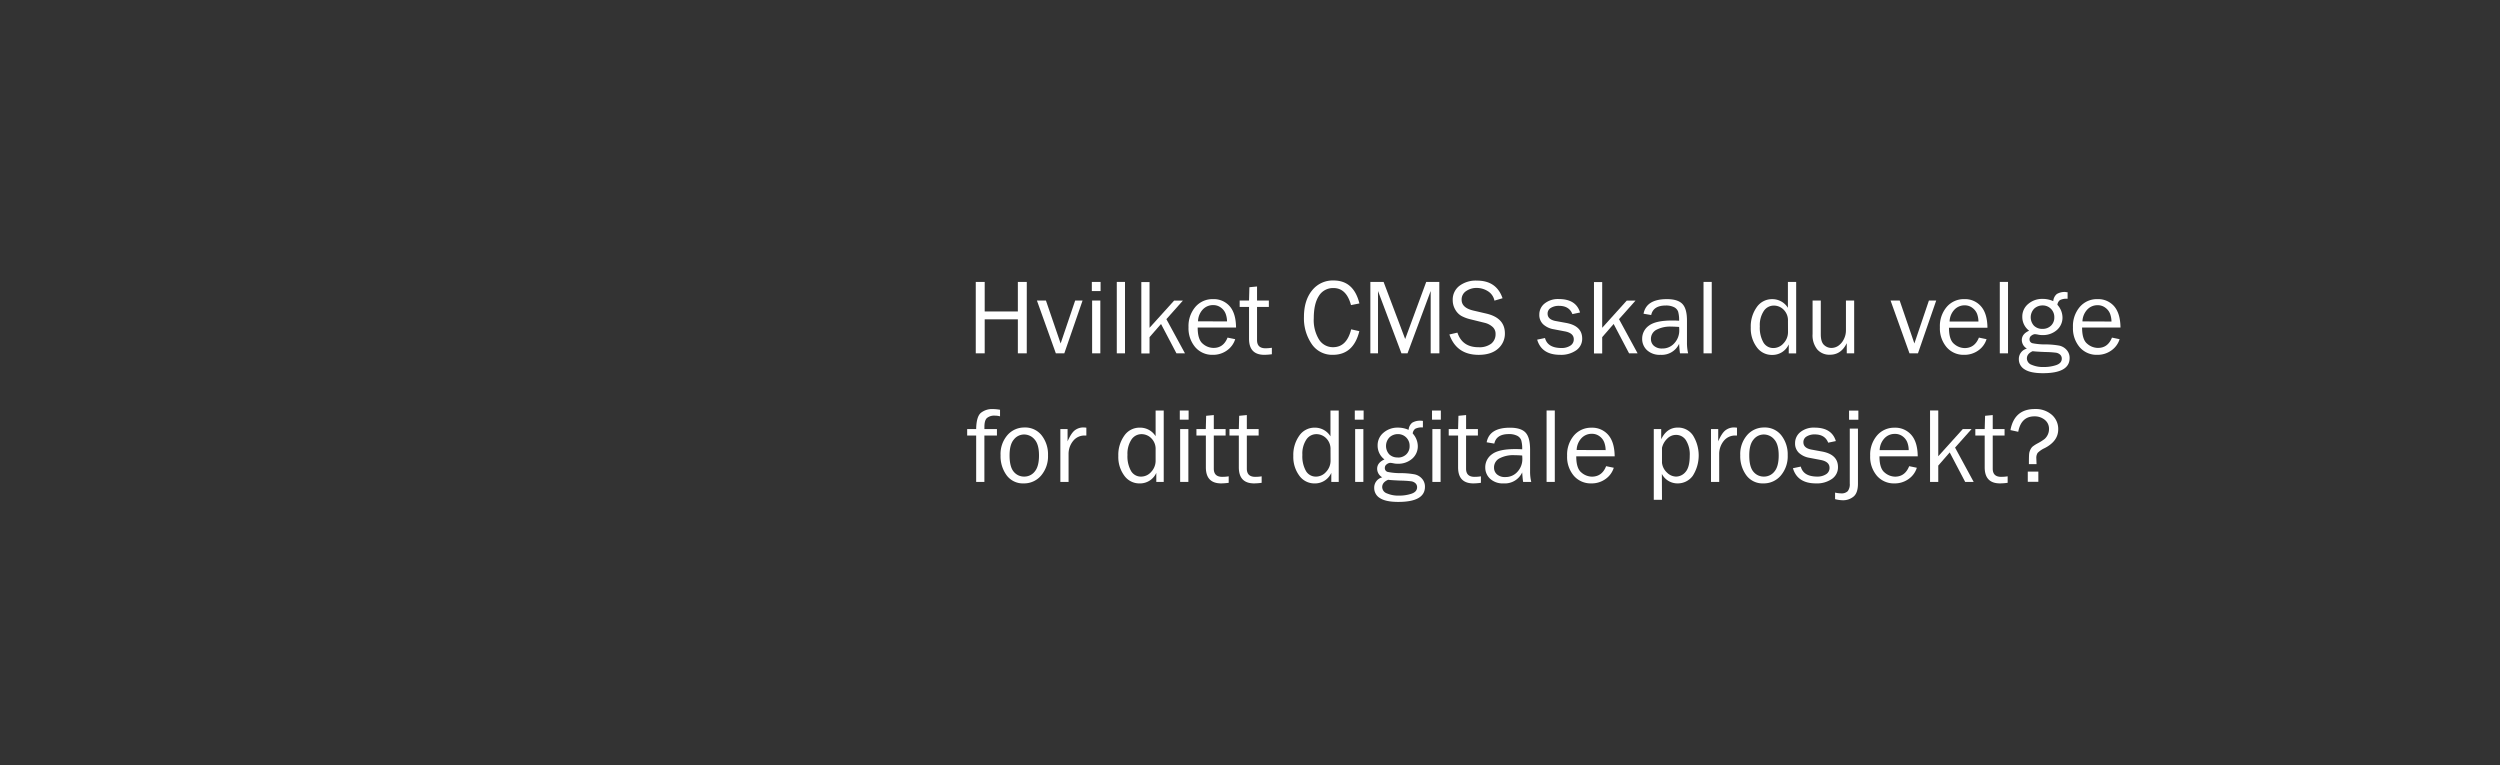 <svg id="Layer_1" data-name="Layer 1" xmlns="http://www.w3.org/2000/svg" viewBox="0 0 980 300"><rect x="0" y="0" width="980" height="300" fill="#333333" stroke="none"/><defs><style>.cls-1{fill:#fff;}</style></defs><title>text</title><path class="cls-1" d="M402.49,138.51H399V125.18H386v13.33h-3.5v-28H386v11.59h13V110.52h3.5Z"/><path class="cls-1" d="M424.37,117.8l-7.16,20.71h-3.32l-7.42-20.71H410l5.77,16.84,5.7-16.84Z"/><path class="cls-1" d="M431.43,110.52v3.59H428v-3.59Zm-.1,7.28v20.71h-3.22V117.8Z"/><path class="cls-1" d="M441,138.51h-3.22v-28H441Z"/><path class="cls-1" d="M464.51,138.51h-3.34L455.12,127l-4.5,5.16v6.4H447.4v-28h3.22v17.94l9.63-10.66h3.44l-6.47,7.27Z"/><path class="cls-1" d="M481.2,132.34l3,.62a8.52,8.52,0,0,1-3.2,4.39,9.25,9.25,0,0,1-5.6,1.74,8.72,8.72,0,0,1-6.87-3,11.43,11.43,0,0,1-2.63-7.83,11.55,11.55,0,0,1,2.73-8,8.8,8.8,0,0,1,6.85-3A8.25,8.25,0,0,1,482,120q2.48,2.8,2.53,8.4H469.49c0,3.13.66,5.25,2,6.34a6.42,6.42,0,0,0,4.16,1.64Q479.58,136.42,481.2,132.34ZM481,126a8.9,8.9,0,0,0-.58-3.09,5.26,5.26,0,0,0-1.8-2.31,4.93,4.93,0,0,0-3.06-1,5.46,5.46,0,0,0-4.07,1.72,7.11,7.11,0,0,0-1.87,4.63Z"/><path class="cls-1" d="M498.57,136.32v2.54a23,23,0,0,1-2.95.23q-6,0-6-6.29V120.32h-3.67V117.8h3.67l.14-5.21,3-.29v5.5h4.63v2.52h-4.63v13c0,2.14,1.11,3.2,3.32,3.2A15.78,15.78,0,0,0,498.57,136.32Z"/><path class="cls-1" d="M529.66,129.1l3.2.72q-2.29,9.27-10.38,9.27a9.63,9.63,0,0,1-8.33-4.29,17.83,17.83,0,0,1-3-10.55q0-6.47,3.16-10.38a10.31,10.31,0,0,1,8.47-3.92q7.88,0,10.11,9l-3.3.65q-1.8-6.67-6.83-6.68A6.47,6.47,0,0,0,517,116q-2,3.1-2,8.72A14.53,14.53,0,0,0,517,133a6.39,6.39,0,0,0,5.54,3.1Q527.91,136.11,529.66,129.1Z"/><path class="cls-1" d="M564.24,138.51h-3.41V114.07l-9.08,24.44h-2.38l-9.19-24.44v24.44h-3v-28h5.19l8.46,22.39,8.25-22.39h5.13Z"/><path class="cls-1" d="M568.16,131.11l3.15-.72q1.91,5.73,8.27,5.72a7.63,7.63,0,0,0,5-1.41,4.66,4.66,0,0,0,1.68-3.77,3.56,3.56,0,0,0-1.28-2.88,7.13,7.13,0,0,0-3-1.51l-5.6-1.38a14.45,14.45,0,0,1-3.56-1.34,6.58,6.58,0,0,1-2.35-2.44,7.27,7.27,0,0,1-1-3.75,6.75,6.75,0,0,1,2.65-5.6A10.61,10.61,0,0,1,579,110q7.63,0,10,6.91l-3.18.94a5.61,5.61,0,0,0-2.6-3.72,8.21,8.21,0,0,0-4.37-1.26,7.11,7.11,0,0,0-4.09,1.21,3.91,3.91,0,0,0-1.8,3.44q0,3.12,4.55,4.21l5.24,1.22q7.17,1.72,7.17,7.74a7.75,7.75,0,0,1-2.69,6c-1.8,1.6-4.33,2.41-7.6,2.41Q570.94,139.09,568.16,131.11Z"/><path class="cls-1" d="M602.57,133.14l3.07-.64c.69,2.62,2.85,3.92,6.48,3.92a6.17,6.17,0,0,0,3.41-.9,2.86,2.86,0,0,0,1.39-2.54c0-1.62-1.18-2.66-3.55-3.09l-4.36-.83a8,8,0,0,1-4.08-1.93,5,5,0,0,1-1.52-3.79,5.49,5.49,0,0,1,2.07-4.36,8.34,8.34,0,0,1,5.58-1.75q6.75,0,8.32,5.27l-3,.63q-1.27-3.24-5.23-3.24a5.88,5.88,0,0,0-3.23.81,2.54,2.54,0,0,0-1.26,2.26c0,1.53,1.07,2.5,3.22,2.89l4,.73q6.33,1.14,6.34,6.14a5.49,5.49,0,0,1-2.36,4.61,10.28,10.28,0,0,1-6.28,1.76Q604.31,139.09,602.57,133.14Z"/><path class="cls-1" d="M641.94,138.51H638.6L632.55,127l-4.49,5.16v6.4h-3.22v-28h3.22v17.94l9.62-10.66h3.44l-6.47,7.27Z"/><path class="cls-1" d="M661.75,138.51h-3.18c-.12-.65-.24-1.9-.36-3.73a7.48,7.48,0,0,1-7.26,4.31,7.31,7.31,0,0,1-5.36-1.85,6,6,0,0,1-1.86-4.44,6.23,6.23,0,0,1,2.66-5.16q2.67-2,9.07-2c.57,0,1.49,0,2.75.09a12,12,0,0,0-.38-3.56,3.22,3.22,0,0,0-1.61-1.76,7,7,0,0,0-3.24-.65q-4.9,0-5.71,3.73l-3-.51c.73-3.82,3.77-5.72,9.15-5.72q4.27,0,6.08,1.89t1.79,6.58v8.79A17.83,17.83,0,0,0,661.75,138.51Zm-3.54-10.35c-1.32-.09-2.32-.13-3-.13a11.65,11.65,0,0,0-5.93,1.26,4,4,0,0,0-2.11,3.66,3.44,3.44,0,0,0,1.14,2.59,4.65,4.65,0,0,0,3.29,1.07,6.12,6.12,0,0,0,4.79-2.12,7.27,7.27,0,0,0,1.88-5Q658.27,128.94,658.21,128.16Z"/><path class="cls-1" d="M671,138.51h-3.22v-28H671Z"/><path class="cls-1" d="M704.1,110.52v28h-2.91V135a7,7,0,0,1-6.55,4.13,7.23,7.23,0,0,1-6-3.05,12.29,12.29,0,0,1-2.34-7.71,13,13,0,0,1,2.32-7.93,7.23,7.23,0,0,1,6.15-3.17,7.12,7.12,0,0,1,6.09,3.4V110.52Zm-3.22,15.28a5.85,5.85,0,0,0-1.66-4.37,5.37,5.37,0,0,0-3.88-1.64,4.69,4.69,0,0,0-3.94,2.13,10,10,0,0,0-1.55,6,11.61,11.61,0,0,0,1.42,6.34,4.45,4.45,0,0,0,3.91,2.17,5.26,5.26,0,0,0,4-1.89,6.33,6.33,0,0,0,1.72-4.43Z"/><path class="cls-1" d="M726.84,138.51h-2.91v-4q-2.2,4.55-6.59,4.54a6.24,6.24,0,0,1-5-2.1,8.8,8.8,0,0,1-1.81-6V117.8h3.22V131c0,2.05.43,3.46,1.28,4.23a4.15,4.15,0,0,0,2.82,1.16,4.79,4.79,0,0,0,2.82-.88,6.83,6.83,0,0,0,2.1-2.51,7.69,7.69,0,0,0,.84-3.56V117.8h3.22Z"/><path class="cls-1" d="M759,117.8l-7.16,20.71h-3.32l-7.42-20.71h3.57l5.77,16.84,5.7-16.84Z"/><path class="cls-1" d="M775.73,132.34l3,.62a8.46,8.46,0,0,1-3.2,4.39,9.23,9.23,0,0,1-5.6,1.74,8.72,8.72,0,0,1-6.87-3,11.42,11.42,0,0,1-2.62-7.83,11.55,11.55,0,0,1,2.72-8,8.8,8.8,0,0,1,6.85-3,8.23,8.23,0,0,1,6.53,2.81q2.48,2.8,2.54,8.4H764c0,3.13.66,5.25,2,6.34a6.45,6.45,0,0,0,4.17,1.64Q774.11,136.42,775.73,132.34Zm-.18-6.3A9.14,9.14,0,0,0,775,123a5.36,5.36,0,0,0-1.81-2.31,4.93,4.93,0,0,0-3-1,5.48,5.48,0,0,0-4.08,1.72,7.11,7.11,0,0,0-1.87,4.63Z"/><path class="cls-1" d="M787.14,138.51h-3.22v-28h3.22Z"/><path class="cls-1" d="M810.5,114.56v2.56a5.71,5.71,0,0,0-3,.52,2.67,2.67,0,0,0-1,1.84,7.53,7.53,0,0,1,2,5,6.43,6.43,0,0,1-2.17,4.86,8.16,8.16,0,0,1-5.81,2,6.54,6.54,0,0,1-1.42-.13,10,10,0,0,0-1.41-.22,2.48,2.48,0,0,0-1.33.54,1.65,1.65,0,0,0-.78,1.41,1.52,1.52,0,0,0,1.13,1.6,25,25,0,0,0,5.31.47,30.79,30.79,0,0,1,5.24.48,5.32,5.32,0,0,1,2.86,1.68,4.6,4.6,0,0,1,1.17,3.19q0,5.92-10.42,5.93-4.95,0-7.21-1.49a4.56,4.56,0,0,1-2.27-4,4.17,4.17,0,0,1,3.16-4.15,3.92,3.92,0,0,1-2-3.34q0-2.4,2.87-3.67a6.75,6.75,0,0,1-2.68-5.47,6.36,6.36,0,0,1,2.29-5,8.32,8.32,0,0,1,5.6-2,10,10,0,0,1,4.25.88,4,4,0,0,1,1.42-2.81,6,6,0,0,1,3.4-.78C809.85,114.52,810.11,114.53,810.5,114.56Zm-13.7,23.11c-1.51.66-2.26,1.61-2.26,2.85A2.69,2.69,0,0,0,796.4,143a11.12,11.12,0,0,0,4.72.87,15.1,15.1,0,0,0,4.88-.74c1.48-.5,2.22-1.35,2.22-2.54a2.07,2.07,0,0,0-.66-1.58,3.11,3.11,0,0,0-1.79-.77,38.51,38.51,0,0,0-4-.25C799.54,137.9,797.88,137.81,796.8,137.67Zm3.85-8.75a4.62,4.62,0,0,0,3.35-1.27,4.37,4.37,0,0,0,1.29-3.27,4.53,4.53,0,0,0-4.6-4.65,4.81,4.81,0,0,0-3.24,1.22,4.89,4.89,0,0,0-.14,6.72A4.57,4.57,0,0,0,800.65,128.92Z"/><path class="cls-1" d="M827.89,132.34l3,.62a8.46,8.46,0,0,1-3.2,4.39,9.21,9.21,0,0,1-5.6,1.74,8.72,8.72,0,0,1-6.87-3,11.42,11.42,0,0,1-2.62-7.83,11.55,11.55,0,0,1,2.73-8,8.79,8.79,0,0,1,6.85-3A8.26,8.26,0,0,1,828.7,120c1.64,1.87,2.49,4.67,2.53,8.4H816.18c0,3.13.65,5.25,2,6.34a6.42,6.42,0,0,0,4.16,1.64Q826.27,136.42,827.89,132.34Zm-.19-6.3a9.14,9.14,0,0,0-.57-3.09,5.36,5.36,0,0,0-1.81-2.31,4.89,4.89,0,0,0-3.05-1,5.44,5.44,0,0,0-4.07,1.72,7.11,7.11,0,0,0-1.88,4.63Z"/><path class="cls-1" d="M390.8,168.2v2.52h-4.92v18.19h-3.22V170.72h-3.53V168.2h3.53q.09-5,1.92-6.42a7,7,0,0,1,4.48-1.43,17.54,17.54,0,0,1,2.95.28v2.57a7.92,7.92,0,0,0-2-.27,4.49,4.49,0,0,0-3.12.93c-.68.62-1,1.79-1,3.5v.84Z"/><path class="cls-1" d="M401.26,189.49a7.88,7.88,0,0,1-6.65-3.16,12.62,12.62,0,0,1-2.39-7.85,11.31,11.31,0,0,1,2.68-7.9,8.68,8.68,0,0,1,6.69-3,8.15,8.15,0,0,1,6.76,3.11,12.06,12.06,0,0,1,2.47,7.76,11.64,11.64,0,0,1-2.67,7.92A8.71,8.71,0,0,1,401.26,189.49Zm.25-2.67a5.13,5.13,0,0,0,4.12-2q1.67-2,1.66-6.32t-1.74-6.24a5.34,5.34,0,0,0-4.08-1.94,5.11,5.11,0,0,0-4.06,2c-1.11,1.31-1.66,3.37-1.66,6.2q0,4.5,1.66,6.43A5.18,5.18,0,0,0,401.51,186.82Z"/><path class="cls-1" d="M418.88,188.91h-3.22V168.2h2.83V173q1.5-3.42,3-4.44a5.48,5.48,0,0,1,3.09-1,11.5,11.5,0,0,1,1.27.09v3.07h-.66a5.67,5.67,0,0,0-4.42,2,8.05,8.05,0,0,0-1.89,5.23Z"/><path class="cls-1" d="M456.18,160.92v28h-2.91v-3.55a7,7,0,0,1-6.55,4.13,7.24,7.24,0,0,1-6-3.05,12.29,12.29,0,0,1-2.34-7.71,13,13,0,0,1,2.32-7.93,7.23,7.23,0,0,1,6.15-3.17A7.12,7.12,0,0,1,453,171V160.92ZM453,176.2a5.85,5.85,0,0,0-1.66-4.37,5.36,5.36,0,0,0-3.87-1.64,4.7,4.7,0,0,0-3.95,2.13,10.07,10.07,0,0,0-1.55,6,11.61,11.61,0,0,0,1.42,6.34,4.45,4.45,0,0,0,3.91,2.17,5.24,5.24,0,0,0,4-1.89A6.33,6.33,0,0,0,453,180.5Z"/><path class="cls-1" d="M465.94,160.92v3.59h-3.46v-3.59Zm-.1,7.28v20.71h-3.22V168.2Z"/><path class="cls-1" d="M481.65,186.72v2.54a23,23,0,0,1-2.95.23q-6,0-6-6.29V170.72H469V168.2h3.67l.14-5.21,3-.29v5.5h4.63v2.52h-4.63v13c0,2.14,1.11,3.2,3.32,3.2A15.78,15.78,0,0,0,481.65,186.72Z"/><path class="cls-1" d="M494.57,186.72v2.54a23,23,0,0,1-2.95.23q-6,0-6-6.29V170.72h-3.67V168.2h3.67l.14-5.21,3-.29v5.5h4.63v2.52h-4.63v13c0,2.14,1.11,3.2,3.32,3.2A15.78,15.78,0,0,0,494.57,186.72Z"/><path class="cls-1" d="M524.78,160.92v28h-2.91v-3.55a7,7,0,0,1-6.55,4.13,7.23,7.23,0,0,1-6-3.05,12.29,12.29,0,0,1-2.34-7.71,13,13,0,0,1,2.32-7.93,7.23,7.23,0,0,1,6.15-3.17,7.12,7.12,0,0,1,6.09,3.4V160.92Zm-3.22,15.28a5.85,5.85,0,0,0-1.66-4.37,5.37,5.37,0,0,0-3.88-1.64,4.68,4.68,0,0,0-3.94,2.13,10,10,0,0,0-1.55,6,11.61,11.61,0,0,0,1.42,6.34,4.45,4.45,0,0,0,3.91,2.17,5.26,5.26,0,0,0,4-1.89,6.33,6.33,0,0,0,1.72-4.43Z"/><path class="cls-1" d="M534.54,160.92v3.59h-3.46v-3.59Zm-.1,7.28v20.71h-3.22V168.2Z"/><path class="cls-1" d="M557.78,165v2.56a5.71,5.71,0,0,0-3,.52,2.67,2.67,0,0,0-1,1.84,7.48,7.48,0,0,1,2,5,6.43,6.43,0,0,1-2.17,4.86,8.16,8.16,0,0,1-5.81,2,7.06,7.06,0,0,1-1.41-.13,10.25,10.25,0,0,0-1.42-.22,2.48,2.48,0,0,0-1.33.54,1.65,1.65,0,0,0-.78,1.41A1.52,1.52,0,0,0,544,185a25,25,0,0,0,5.31.47,30.79,30.79,0,0,1,5.24.48,5.29,5.29,0,0,1,2.86,1.68,4.6,4.6,0,0,1,1.17,3.19q0,5.92-10.42,5.93-4.95,0-7.21-1.49a4.55,4.55,0,0,1-2.26-4,4.16,4.16,0,0,1,3.15-4.15,3.92,3.92,0,0,1-2-3.34q0-2.4,2.87-3.67a6.75,6.75,0,0,1-2.68-5.47,6.36,6.36,0,0,1,2.29-5,8.34,8.34,0,0,1,5.6-2,10,10,0,0,1,4.25.88,4,4,0,0,1,1.42-2.81,6,6,0,0,1,3.4-.78C557.13,164.92,557.39,164.93,557.78,165Zm-13.7,23.11c-1.51.66-2.26,1.61-2.26,2.85a2.69,2.69,0,0,0,1.86,2.45,11.16,11.16,0,0,0,4.73.87,15.18,15.18,0,0,0,4.88-.74c1.47-.5,2.21-1.35,2.21-2.54a2.07,2.07,0,0,0-.66-1.58,3.11,3.11,0,0,0-1.79-.77,38.51,38.51,0,0,0-4-.25C546.83,188.3,545.16,188.21,544.08,188.07Zm3.85-8.75a4.6,4.6,0,0,0,3.35-1.27,4.37,4.37,0,0,0,1.29-3.27,4.53,4.53,0,0,0-4.6-4.65,4.81,4.81,0,0,0-3.24,1.22,4.89,4.89,0,0,0-.14,6.72A4.57,4.57,0,0,0,547.93,179.32Z"/><path class="cls-1" d="M564.81,160.92v3.59h-3.46v-3.59Zm-.1,7.28v20.71h-3.22V168.2Z"/><path class="cls-1" d="M580.52,186.72v2.54a23,23,0,0,1-2.95.23q-6,0-6-6.29V170.72h-3.67V168.2h3.67l.14-5.21,3-.29v5.5h4.63v2.52H574.7v13c0,2.14,1.1,3.2,3.32,3.2A15.78,15.78,0,0,0,580.52,186.72Z"/><path class="cls-1" d="M600.25,188.91h-3.18c-.12-.65-.25-1.9-.37-3.73a7.46,7.46,0,0,1-7.26,4.31,7.29,7.29,0,0,1-5.35-1.85,6,6,0,0,1-1.87-4.44,6.22,6.22,0,0,1,2.67-5.16q2.67-2,9.06-2c.58,0,1.49,0,2.75.09a12,12,0,0,0-.38-3.56,3.18,3.18,0,0,0-1.61-1.76,7,7,0,0,0-3.24-.65q-4.9,0-5.7,3.73l-3-.51q1.08-5.73,9.14-5.72,4.29,0,6.08,1.89t1.8,6.58v8.79A17.27,17.27,0,0,0,600.25,188.91Zm-3.55-10.35c-1.31-.09-2.31-.13-3-.13a11.62,11.62,0,0,0-5.93,1.26,4,4,0,0,0-2.11,3.66,3.44,3.44,0,0,0,1.14,2.59A4.62,4.62,0,0,0,590.1,187a6.14,6.14,0,0,0,4.79-2.12,7.26,7.26,0,0,0,1.87-5Q596.76,179.34,596.7,178.56Z"/><path class="cls-1" d="M609.48,188.91h-3.22v-28h3.22Z"/><path class="cls-1" d="M629.6,182.74l3,.62a8.46,8.46,0,0,1-3.2,4.39,9.23,9.23,0,0,1-5.6,1.74,8.72,8.72,0,0,1-6.87-3,11.42,11.42,0,0,1-2.62-7.83,11.6,11.6,0,0,1,2.72-8,8.82,8.82,0,0,1,6.85-3,8.27,8.27,0,0,1,6.54,2.81c1.64,1.87,2.49,4.67,2.53,8.4H617.89c0,3.13.65,5.25,2,6.34a6.45,6.45,0,0,0,4.17,1.64Q628,186.82,629.6,182.74Zm-.19-6.3a9.14,9.14,0,0,0-.57-3.09A5.3,5.3,0,0,0,627,171a4.91,4.91,0,0,0-3-.95,5.44,5.44,0,0,0-4.07,1.72,7.11,7.11,0,0,0-1.88,4.63Z"/><path class="cls-1" d="M651.5,195.91h-3.22V168.2h2.91v4q2.19-4.59,6.53-4.59a7,7,0,0,1,5.92,3.06,14.86,14.86,0,0,1-.06,15.82,7.24,7.24,0,0,1-6,3,6.86,6.86,0,0,1-6.13-3.72Zm0-20.35v5.85a6.15,6.15,0,0,0,2,3.88,5.17,5.17,0,0,0,3.5,1.53,4.9,4.9,0,0,0,3.75-1.84c1.08-1.24,1.63-3.36,1.63-6.38a10.45,10.45,0,0,0-1.48-6,4.54,4.54,0,0,0-3.92-2.12,4.8,4.8,0,0,0-3.45,1.49A7.28,7.28,0,0,0,651.5,175.56Z"/><path class="cls-1" d="M673.93,188.91h-3.22V168.2h2.83V173q1.5-3.42,3-4.44a5.42,5.42,0,0,1,3.08-1,11.65,11.65,0,0,1,1.28.09v3.07h-.66a5.69,5.69,0,0,0-4.43,2,8.11,8.11,0,0,0-1.89,5.23Z"/><path class="cls-1" d="M691.22,189.49a7.88,7.88,0,0,1-6.65-3.16,12.62,12.62,0,0,1-2.39-7.85,11.31,11.31,0,0,1,2.68-7.9,8.68,8.68,0,0,1,6.69-3,8.15,8.15,0,0,1,6.76,3.11,12.12,12.12,0,0,1,2.47,7.76,11.64,11.64,0,0,1-2.67,7.92A8.72,8.72,0,0,1,691.22,189.49Zm.25-2.67a5.13,5.13,0,0,0,4.12-2q1.67-2,1.66-6.32t-1.74-6.24a5.34,5.34,0,0,0-4.08-1.94,5.11,5.11,0,0,0-4.06,2c-1.11,1.31-1.66,3.37-1.66,6.2q0,4.5,1.66,6.43A5.18,5.18,0,0,0,691.47,186.82Z"/><path class="cls-1" d="M702.83,183.54l3.08-.64c.68,2.62,2.84,3.92,6.48,3.92a6.13,6.13,0,0,0,3.4-.9,2.86,2.86,0,0,0,1.39-2.54q0-2.44-3.55-3.09l-4.36-.83a8,8,0,0,1-4.08-1.93,5,5,0,0,1-1.52-3.79,5.49,5.49,0,0,1,2.07-4.36,8.34,8.34,0,0,1,5.58-1.75q6.75,0,8.33,5.27l-3,.63q-1.28-3.24-5.23-3.24a5.88,5.88,0,0,0-3.23.81,2.54,2.54,0,0,0-1.26,2.26c0,1.53,1.07,2.5,3.22,2.89l4,.73q6.35,1.14,6.34,6.14a5.49,5.49,0,0,1-2.36,4.61,10.26,10.26,0,0,1-6.28,1.76Q704.58,189.49,702.83,183.54Z"/><path class="cls-1" d="M728.32,168v21.58c0,2.43-.58,4.13-1.73,5.08a6.43,6.43,0,0,1-4.24,1.44,13,13,0,0,1-3-.43V193.1a10.87,10.87,0,0,0,2.36.3,3.39,3.39,0,0,0,2.61-.87,4.44,4.44,0,0,0,.79-3V168Zm.16-7.05v3.59h-3.65v-3.59Z"/><path class="cls-1" d="M748.4,182.74l3,.62a8.41,8.41,0,0,1-3.2,4.39,9.21,9.21,0,0,1-5.6,1.74,8.72,8.72,0,0,1-6.87-3,11.42,11.42,0,0,1-2.62-7.83,11.55,11.55,0,0,1,2.73-8,8.8,8.8,0,0,1,6.85-3,8.26,8.26,0,0,1,6.53,2.81q2.47,2.81,2.53,8.4h-15c0,3.13.65,5.25,2,6.34a6.42,6.42,0,0,0,4.16,1.64Q746.78,186.82,748.4,182.74Zm-.19-6.3a8.68,8.68,0,0,0-.57-3.09,5.3,5.3,0,0,0-1.81-2.31,4.89,4.89,0,0,0-3.05-.95,5.44,5.44,0,0,0-4.07,1.72,7.11,7.11,0,0,0-1.88,4.63Z"/><path class="cls-1" d="M773.68,188.91h-3.33l-6.06-11.56-4.49,5.16v6.4h-3.22v-28h3.22v17.94l9.62-10.66h3.44l-6.47,7.27Z"/><path class="cls-1" d="M787,186.72v2.54a22.87,22.87,0,0,1-3,.23q-6,0-6-6.29V170.72h-3.67V168.2h3.67l.15-5.21,3-.29v5.5h4.64v2.52h-4.64v13c0,2.14,1.11,3.2,3.32,3.2A15.78,15.78,0,0,0,787,186.72Z"/><path class="cls-1" d="M798.33,181.94h-3q0-3.19.09-4a4.71,4.71,0,0,1,.45-1.58,4.07,4.07,0,0,1,.83-1.23,12.68,12.68,0,0,1,2.18-1.4,19.7,19.7,0,0,0,2.57-1.63,5,5,0,0,0,1.23-1.62,5,5,0,0,0,.53-2.27,4.42,4.42,0,0,0-1.7-3.67,6.21,6.21,0,0,0-4-1.33q-5.22,0-6.36,6.05l-3.06-.66q1.55-8.27,9.58-8.26a9.57,9.57,0,0,1,6.62,2.24,7.34,7.34,0,0,1,2.53,5.75q0,4.57-5.25,7.3a9.57,9.57,0,0,0-2.81,1.9,3.6,3.6,0,0,0-.52,2.14Zm.7,2.93v4h-4.14v-4Z"/></svg>